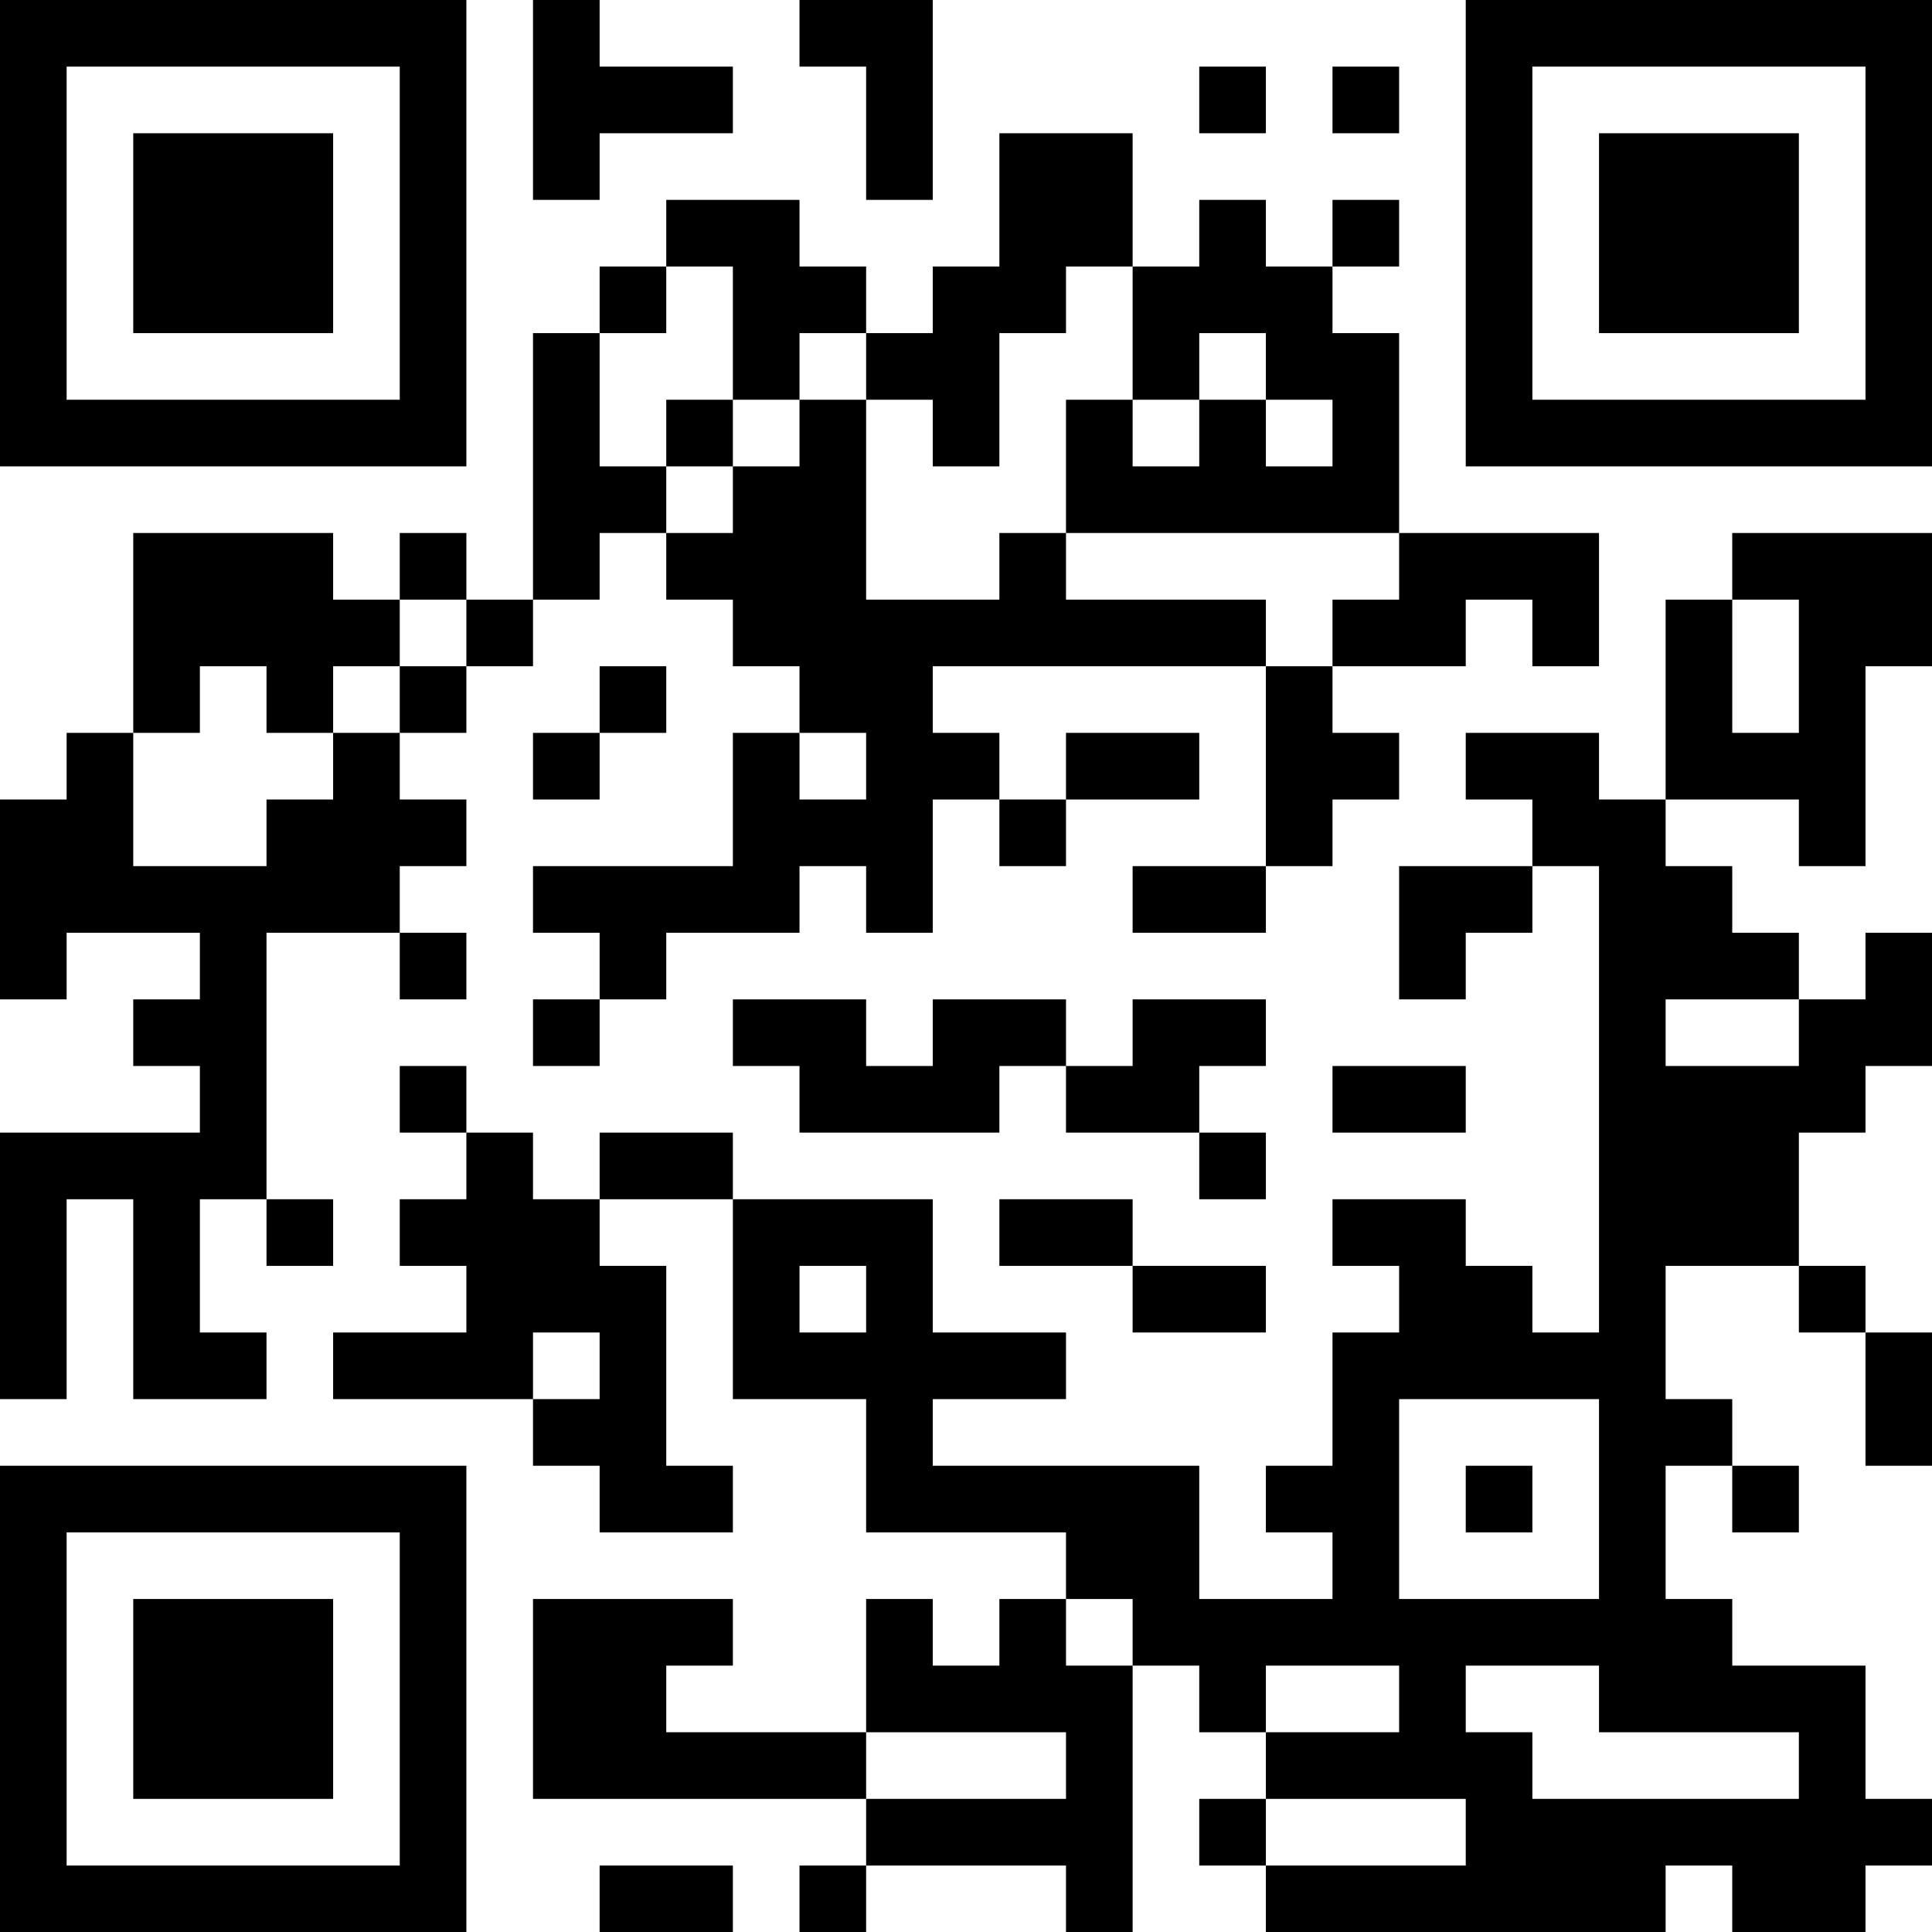 <?xml version="1.0" encoding="UTF-8"?>
<svg xmlns="http://www.w3.org/2000/svg" version="1.1" width="200" height="200" viewBox="0 0 200 200"><rect x="0" y="0" width="200" height="200" fill="#ffffff"/><g transform="scale(6.897)"><g transform="translate(0,0)"><path fill-rule="evenodd" d="M8 0L8 3L9 3L9 2L11 2L11 1L9 1L9 0ZM12 0L12 1L13 1L13 3L14 3L14 0ZM18 1L18 2L19 2L19 1ZM20 1L20 2L21 2L21 1ZM15 2L15 4L14 4L14 5L13 5L13 4L12 4L12 3L10 3L10 4L9 4L9 5L8 5L8 9L7 9L7 8L6 8L6 9L5 9L5 8L2 8L2 11L1 11L1 12L0 12L0 15L1 15L1 14L3 14L3 15L2 15L2 16L3 16L3 17L0 17L0 21L1 21L1 18L2 18L2 21L4 21L4 20L3 20L3 18L4 18L4 19L5 19L5 18L4 18L4 14L6 14L6 15L7 15L7 14L6 14L6 13L7 13L7 12L6 12L6 11L7 11L7 10L8 10L8 9L9 9L9 8L10 8L10 9L11 9L11 10L12 10L12 11L11 11L11 13L8 13L8 14L9 14L9 15L8 15L8 16L9 16L9 15L10 15L10 14L12 14L12 13L13 13L13 14L14 14L14 12L15 12L15 13L16 13L16 12L18 12L18 11L16 11L16 12L15 12L15 11L14 11L14 10L19 10L19 13L17 13L17 14L19 14L19 13L20 13L20 12L21 12L21 11L20 11L20 10L22 10L22 9L23 9L23 10L24 10L24 8L21 8L21 5L20 5L20 4L21 4L21 3L20 3L20 4L19 4L19 3L18 3L18 4L17 4L17 2ZM10 4L10 5L9 5L9 7L10 7L10 8L11 8L11 7L12 7L12 6L13 6L13 9L15 9L15 8L16 8L16 9L19 9L19 10L20 10L20 9L21 9L21 8L16 8L16 6L17 6L17 7L18 7L18 6L19 6L19 7L20 7L20 6L19 6L19 5L18 5L18 6L17 6L17 4L16 4L16 5L15 5L15 7L14 7L14 6L13 6L13 5L12 5L12 6L11 6L11 4ZM10 6L10 7L11 7L11 6ZM26 8L26 9L25 9L25 12L24 12L24 11L22 11L22 12L23 12L23 13L21 13L21 15L22 15L22 14L23 14L23 13L24 13L24 20L23 20L23 19L22 19L22 18L20 18L20 19L21 19L21 20L20 20L20 22L19 22L19 23L20 23L20 24L18 24L18 22L14 22L14 21L16 21L16 20L14 20L14 18L11 18L11 17L9 17L9 18L8 18L8 17L7 17L7 16L6 16L6 17L7 17L7 18L6 18L6 19L7 19L7 20L5 20L5 21L8 21L8 22L9 22L9 23L11 23L11 22L10 22L10 19L9 19L9 18L11 18L11 21L13 21L13 23L16 23L16 24L15 24L15 25L14 25L14 24L13 24L13 26L10 26L10 25L11 25L11 24L8 24L8 27L13 27L13 28L12 28L12 29L13 29L13 28L16 28L16 29L17 29L17 25L18 25L18 26L19 26L19 27L18 27L18 28L19 28L19 29L25 29L25 28L26 28L26 29L28 29L28 28L29 28L29 27L28 27L28 25L26 25L26 24L25 24L25 22L26 22L26 23L27 23L27 22L26 22L26 21L25 21L25 19L27 19L27 20L28 20L28 22L29 22L29 20L28 20L28 19L27 19L27 17L28 17L28 16L29 16L29 14L28 14L28 15L27 15L27 14L26 14L26 13L25 13L25 12L27 12L27 13L28 13L28 10L29 10L29 8ZM6 9L6 10L5 10L5 11L4 11L4 10L3 10L3 11L2 11L2 13L4 13L4 12L5 12L5 11L6 11L6 10L7 10L7 9ZM26 9L26 11L27 11L27 9ZM9 10L9 11L8 11L8 12L9 12L9 11L10 11L10 10ZM12 11L12 12L13 12L13 11ZM11 15L11 16L12 16L12 17L15 17L15 16L16 16L16 17L18 17L18 18L19 18L19 17L18 17L18 16L19 16L19 15L17 15L17 16L16 16L16 15L14 15L14 16L13 16L13 15ZM25 15L25 16L27 16L27 15ZM20 16L20 17L22 17L22 16ZM15 18L15 19L17 19L17 20L19 20L19 19L17 19L17 18ZM12 19L12 20L13 20L13 19ZM8 20L8 21L9 21L9 20ZM21 21L21 24L24 24L24 21ZM22 22L22 23L23 23L23 22ZM16 24L16 25L17 25L17 24ZM19 25L19 26L21 26L21 25ZM22 25L22 26L23 26L23 27L27 27L27 26L24 26L24 25ZM13 26L13 27L16 27L16 26ZM19 27L19 28L22 28L22 27ZM9 28L9 29L11 29L11 28ZM0 0L0 7L7 7L7 0ZM1 1L1 6L6 6L6 1ZM2 2L2 5L5 5L5 2ZM22 0L22 7L29 7L29 0ZM23 1L23 6L28 6L28 1ZM24 2L24 5L27 5L27 2ZM0 22L0 29L7 29L7 22ZM1 23L1 28L6 28L6 23ZM2 24L2 27L5 27L5 24Z" fill="#000000"/></g></g></svg>
